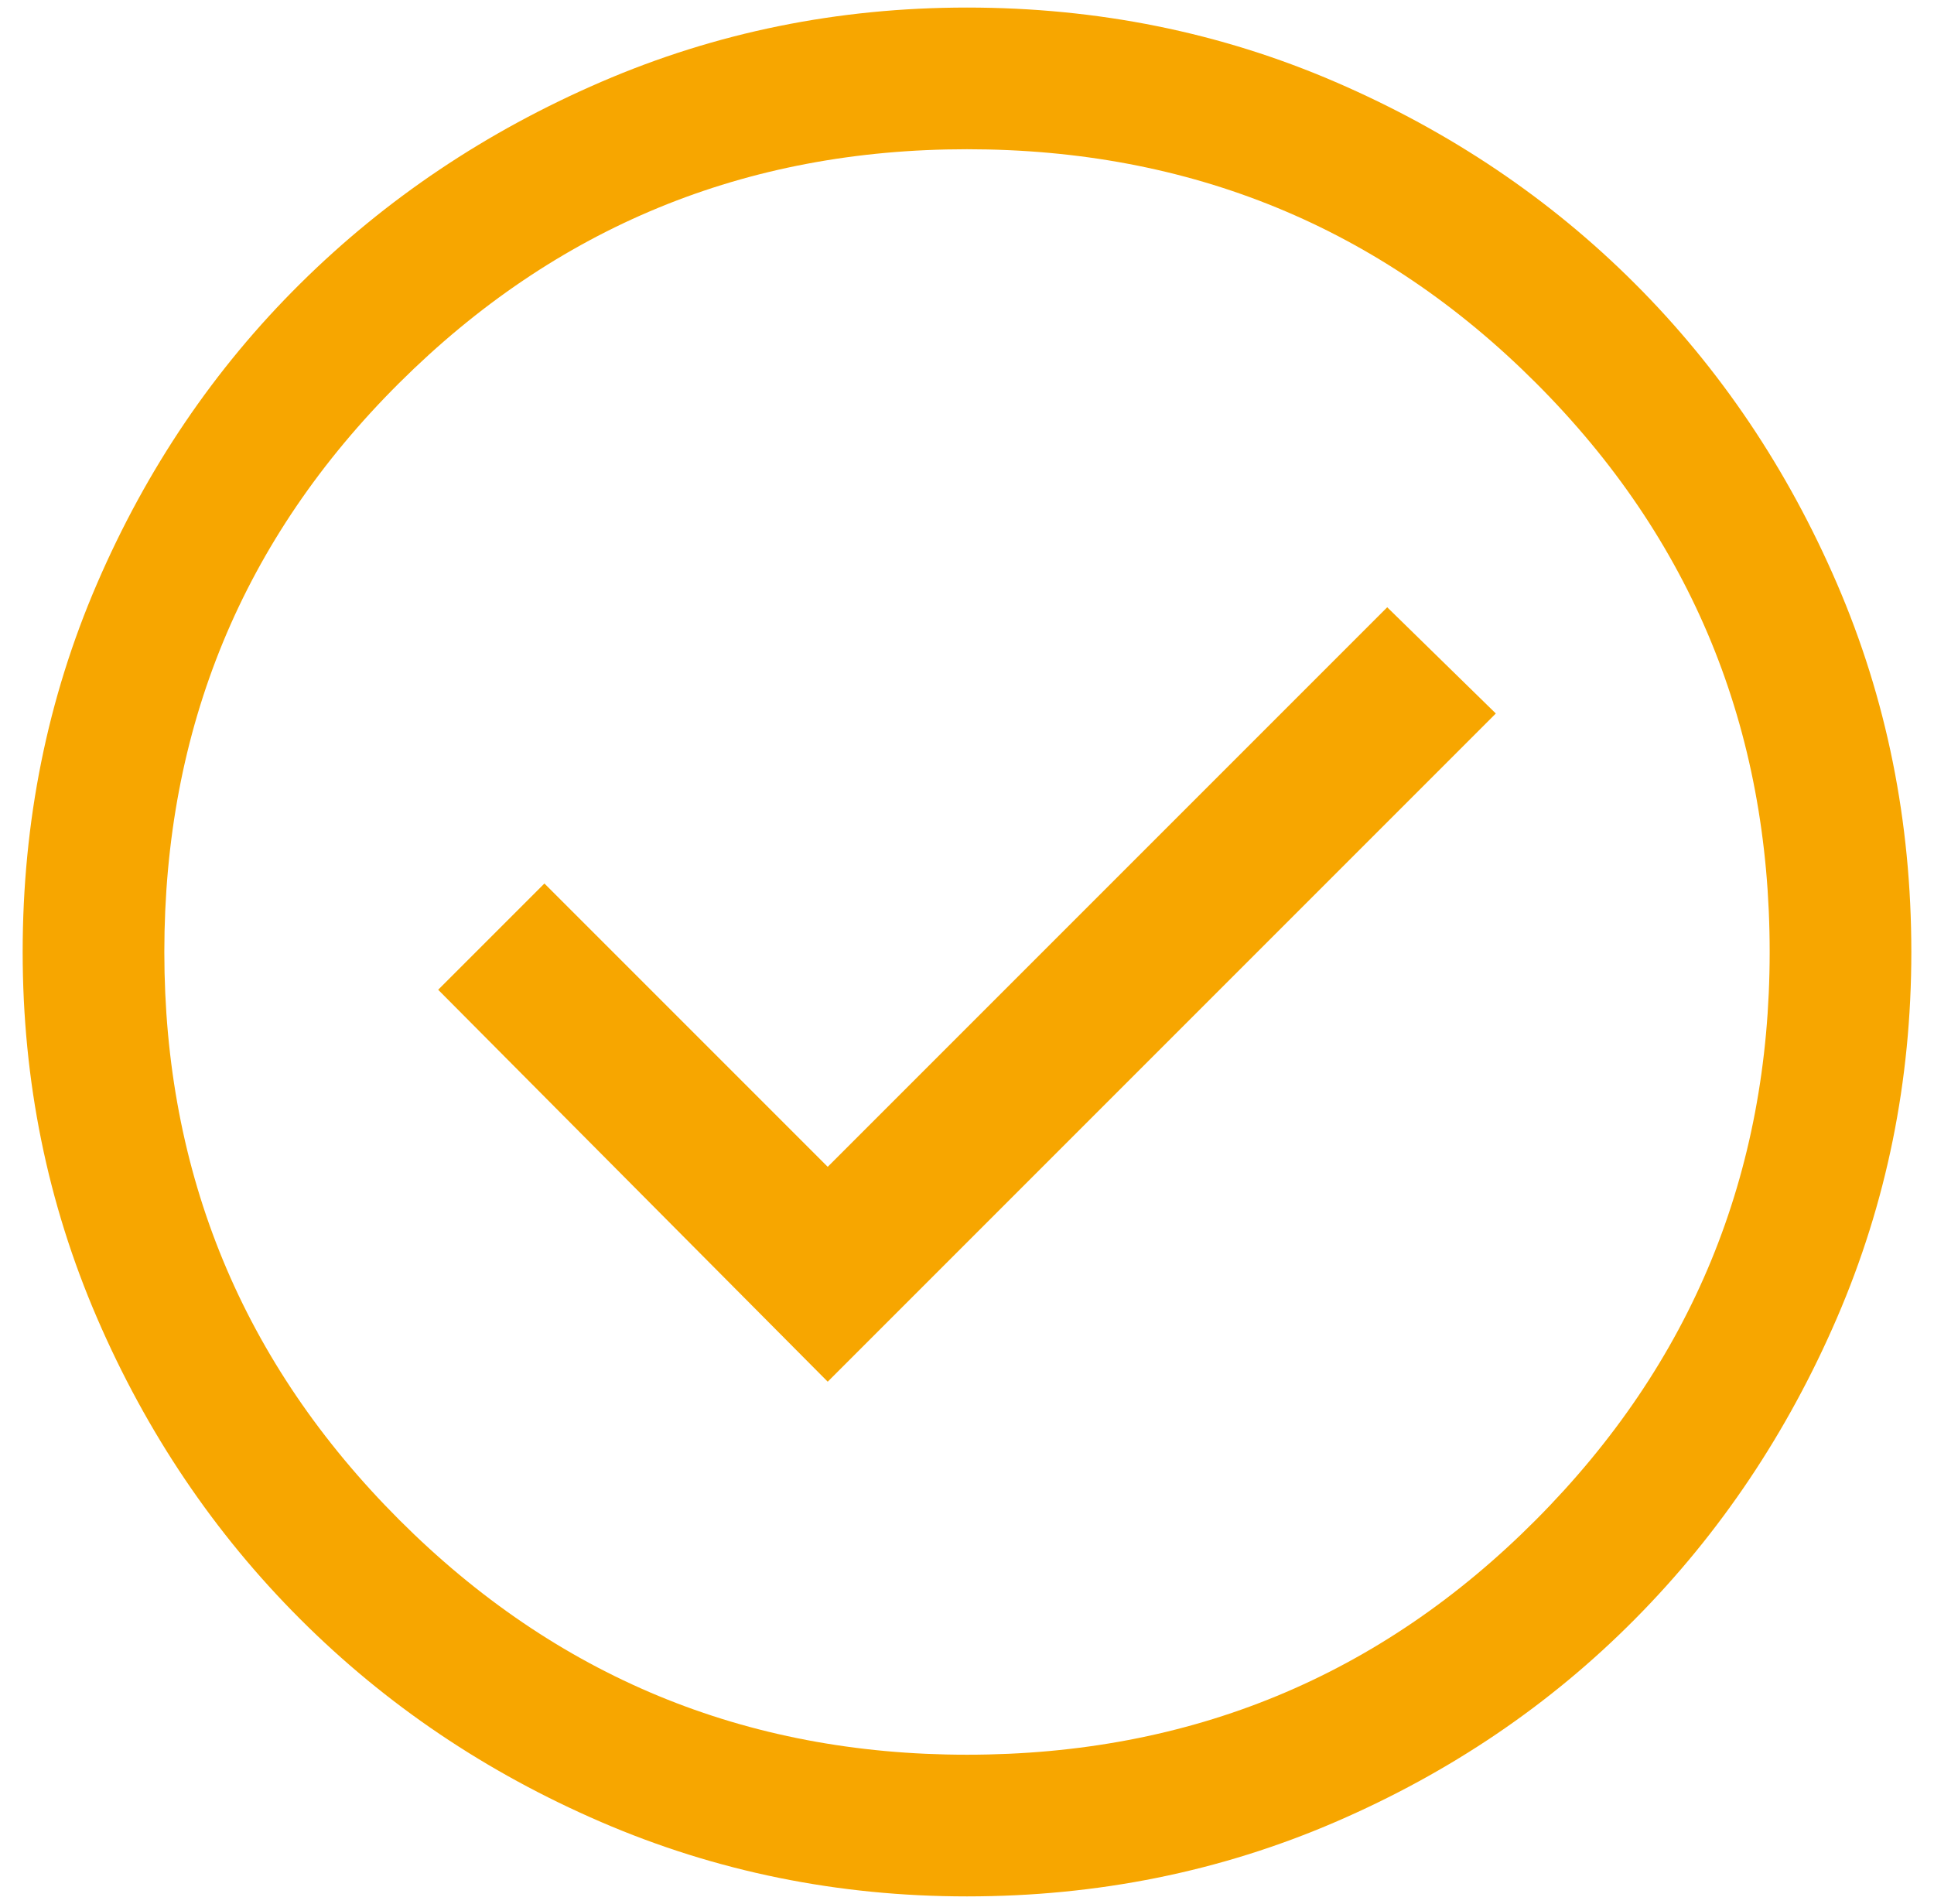 <svg width="64" height="63" viewBox="0 0 64 63" fill="none" xmlns="http://www.w3.org/2000/svg">
<path d="M27.391 45.719L49.5 23.609L45.906 20.094L27.391 38.609L18.016 29.234L14.5 32.75L27.391 45.719ZM32 62.75C27.729 62.75 23.693 61.93 19.891 60.289C16.088 58.648 12.768 56.409 9.93 53.57C7.091 50.732 4.852 47.411 3.211 43.609C1.57 39.807 0.75 35.771 0.75 31.5C0.75 27.177 1.57 23.115 3.211 19.312C4.852 15.51 7.091 12.203 9.93 9.391C12.768 6.578 16.088 4.352 19.891 2.711C23.693 1.07 27.729 0.25 32 0.25C36.323 0.25 40.385 1.07 44.188 2.711C47.99 4.352 51.297 6.578 54.109 9.391C56.922 12.203 59.148 15.51 60.789 19.312C62.43 23.115 63.25 27.177 63.25 31.5C63.25 35.771 62.43 39.807 60.789 43.609C59.148 47.411 56.922 50.732 54.109 53.57C51.297 56.409 47.99 58.648 44.188 60.289C40.385 61.93 36.323 62.75 32 62.75ZM32 58.062C39.396 58.062 45.672 55.471 50.828 50.289C55.984 45.107 58.562 38.844 58.562 31.5C58.562 24.104 55.984 17.828 50.828 12.672C45.672 7.516 39.396 4.938 32 4.938C24.656 4.938 18.393 7.516 13.211 12.672C8.029 17.828 5.438 24.104 5.438 31.5C5.438 38.844 8.029 45.107 13.211 50.289C18.393 55.471 24.656 58.062 32 58.062Z" fill="#F7A600"/>
</svg>
